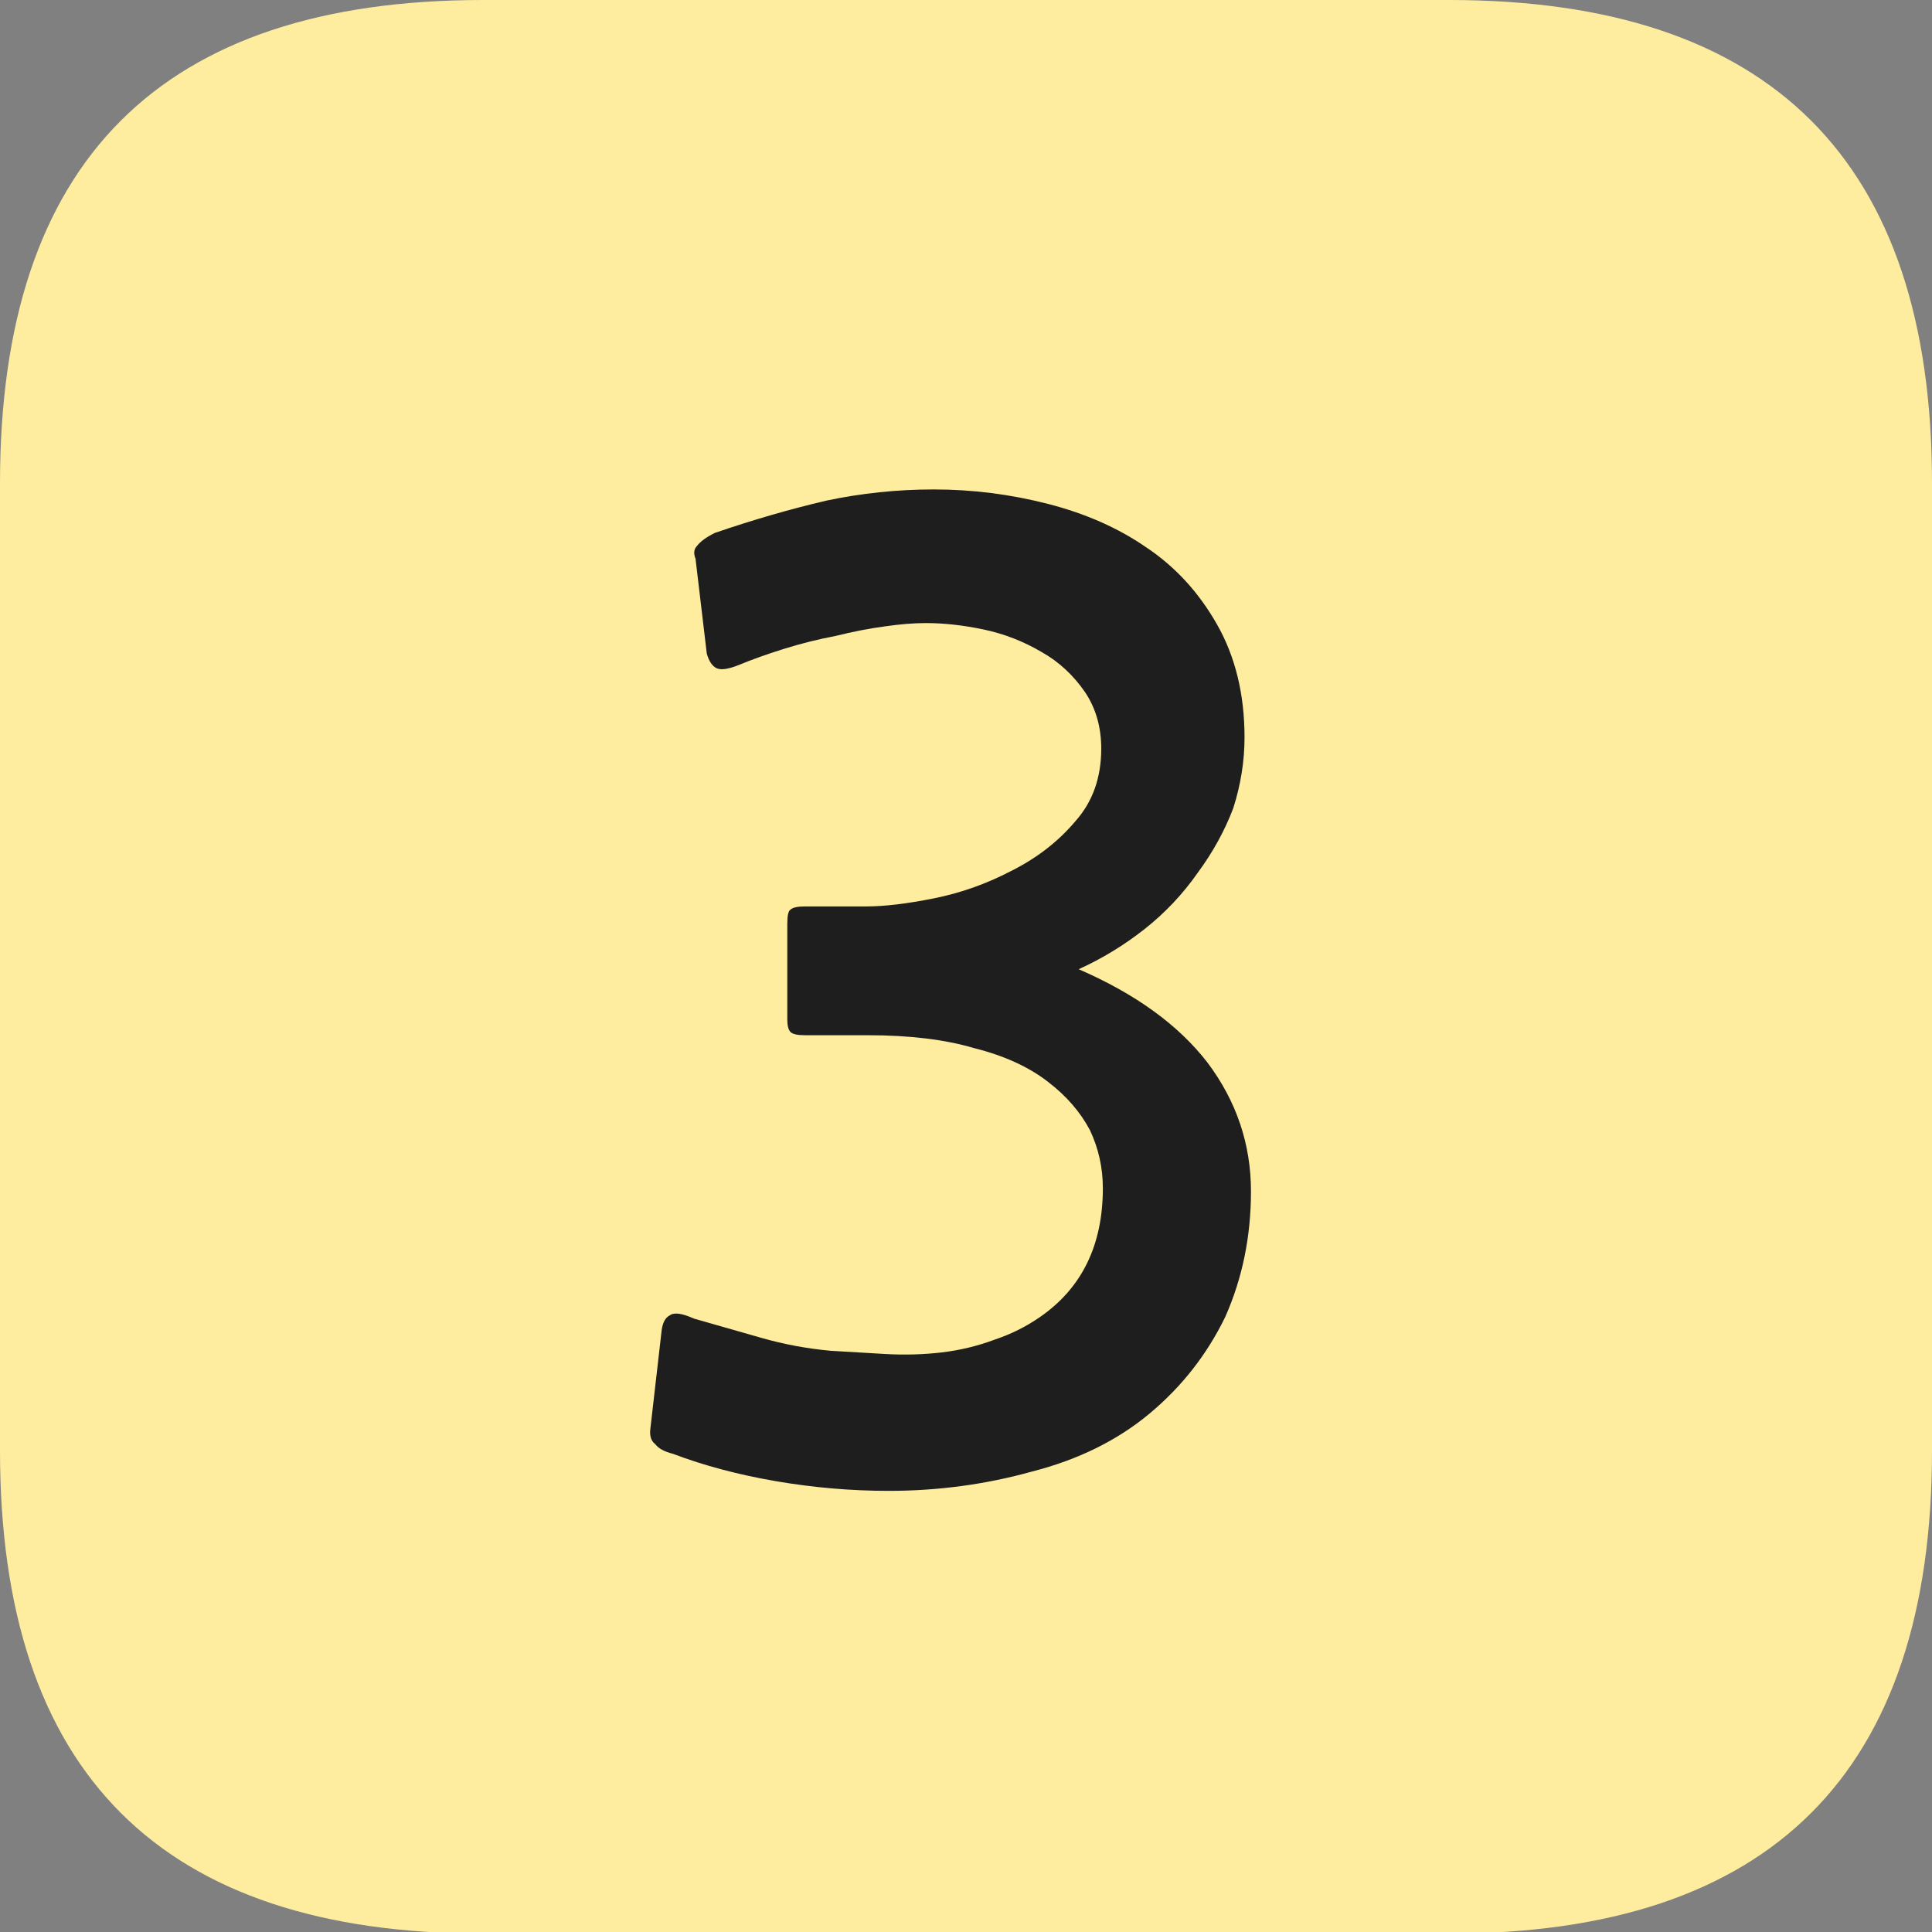 
<svg xmlns="http://www.w3.org/2000/svg" version="1.1" xmlns:xlink="http://www.w3.org/1999/xlink" preserveAspectRatio="none" x="0px" y="0px" width="60px" height="60px" viewBox="0 0 60 60">
<rect x="0" y="0" width="60" height="60" fill="#808080" stroke="none"/>
<defs>
<g id="__________Symbol_2_____4_1_Layer1_0_FILL">
<path fill="#FFED9F" stroke="none" d="
M 30 -15
Q 30 -30 15 -30
L -15 -30
Q -30 -30 -30 -15
L -30 15.05
Q -30 30.05 -15 30.05
L 15 30.05
Q 30 30.05 30 15.05
L 30 -15 Z"/>
</g>

<g id="__________Symbol_2_____4_1_Layer0_0_FILL">
<path fill="#1E1E1E" stroke="none" d="
M 5.6 -13
Q 4.3 -13.9 2.55 -14.35 0.8 -14.8 -1 -14.8 -2.7 -14.8 -4.35 -14.45 -6.05 -14.05 -7.8 -13.45 -8.2 -13.25 -8.35 -13.05 -8.5 -12.9 -8.4 -12.65
L -8.05 -9.7
Q -7.95 -9.35 -7.75 -9.25 -7.55 -9.15 -7.05 -9.35 -6.45 -9.6 -5.65 -9.85 -4.85 -10.1 -4.05 -10.25 -3.25 -10.45 -2.5 -10.55 -1.8 -10.65 -1.25 -10.65 -0.4 -10.65 0.55 -10.45 1.5 -10.25 2.35 -9.75 3.15 -9.3 3.7 -8.5 4.2 -7.75 4.2 -6.75 4.2 -5.4 3.4 -4.5 2.6 -3.55 1.4 -2.95 0.25 -2.35 -1 -2.1 -2.25 -1.85 -3.1 -1.85
L -5 -1.85
Q -5.35 -1.85 -5.45 -1.75 -5.55 -1.7 -5.55 -1.3
L -5.55 1.65
Q -5.55 1.95 -5.45 2.05 -5.35 2.15 -5 2.15
L -3.05 2.15
Q -1.1 2.15 0.25 2.55 1.65 2.9 2.55 3.6 3.4 4.25 3.85 5.1 4.25 5.95 4.25 6.9 4.25 9.55 2.3 10.9 1.65 11.35 0.9 11.6 0.1 11.9 -0.75 12 -1.6 12.1 -2.5 12.05 -3.4 12 -4.2 11.95 -5.3 11.85 -6.35 11.55 -7.4 11.25 -8.45 10.95 -9 10.7 -9.2 10.85 -9.4 10.95 -9.45 11.3
L -9.8 14.35
Q -9.85 14.7 -9.65 14.85 -9.5 15.05 -9.1 15.15 -7.65 15.7 -5.9 16 -4.15 16.3 -2.4 16.3 -0.1 16.3 2.05 15.7 4.2 15.15 5.7 13.9 7.2 12.65 8.05 10.9 8.85 9.1 8.85 7 8.85 4.8 7.5 3 6.15 1.25 3.5 0.1 4.6 -0.4 5.55 -1.15 6.5 -1.9 7.2 -2.9 7.9 -3.85 8.3 -4.9 8.65 -6 8.65 -7.1 8.65 -9.1 7.8 -10.6 6.95 -12.1 5.6 -13 Z"/>
</g>
</defs>

<g transform="matrix( 1, 0, 0, 1, 30,30) ">
<g transform="matrix( 1, 0, 0, 1, 0,0) ">
<use xlink:href="#__________Symbol_2_____4_1_Layer1_0_FILL"/>
</g>

<g transform="matrix( 1, 0, 0, 1, 0,0) ">
<use xlink:href="#__________Symbol_2_____4_1_Layer0_0_FILL"/>
</g>
</g>
</svg>
